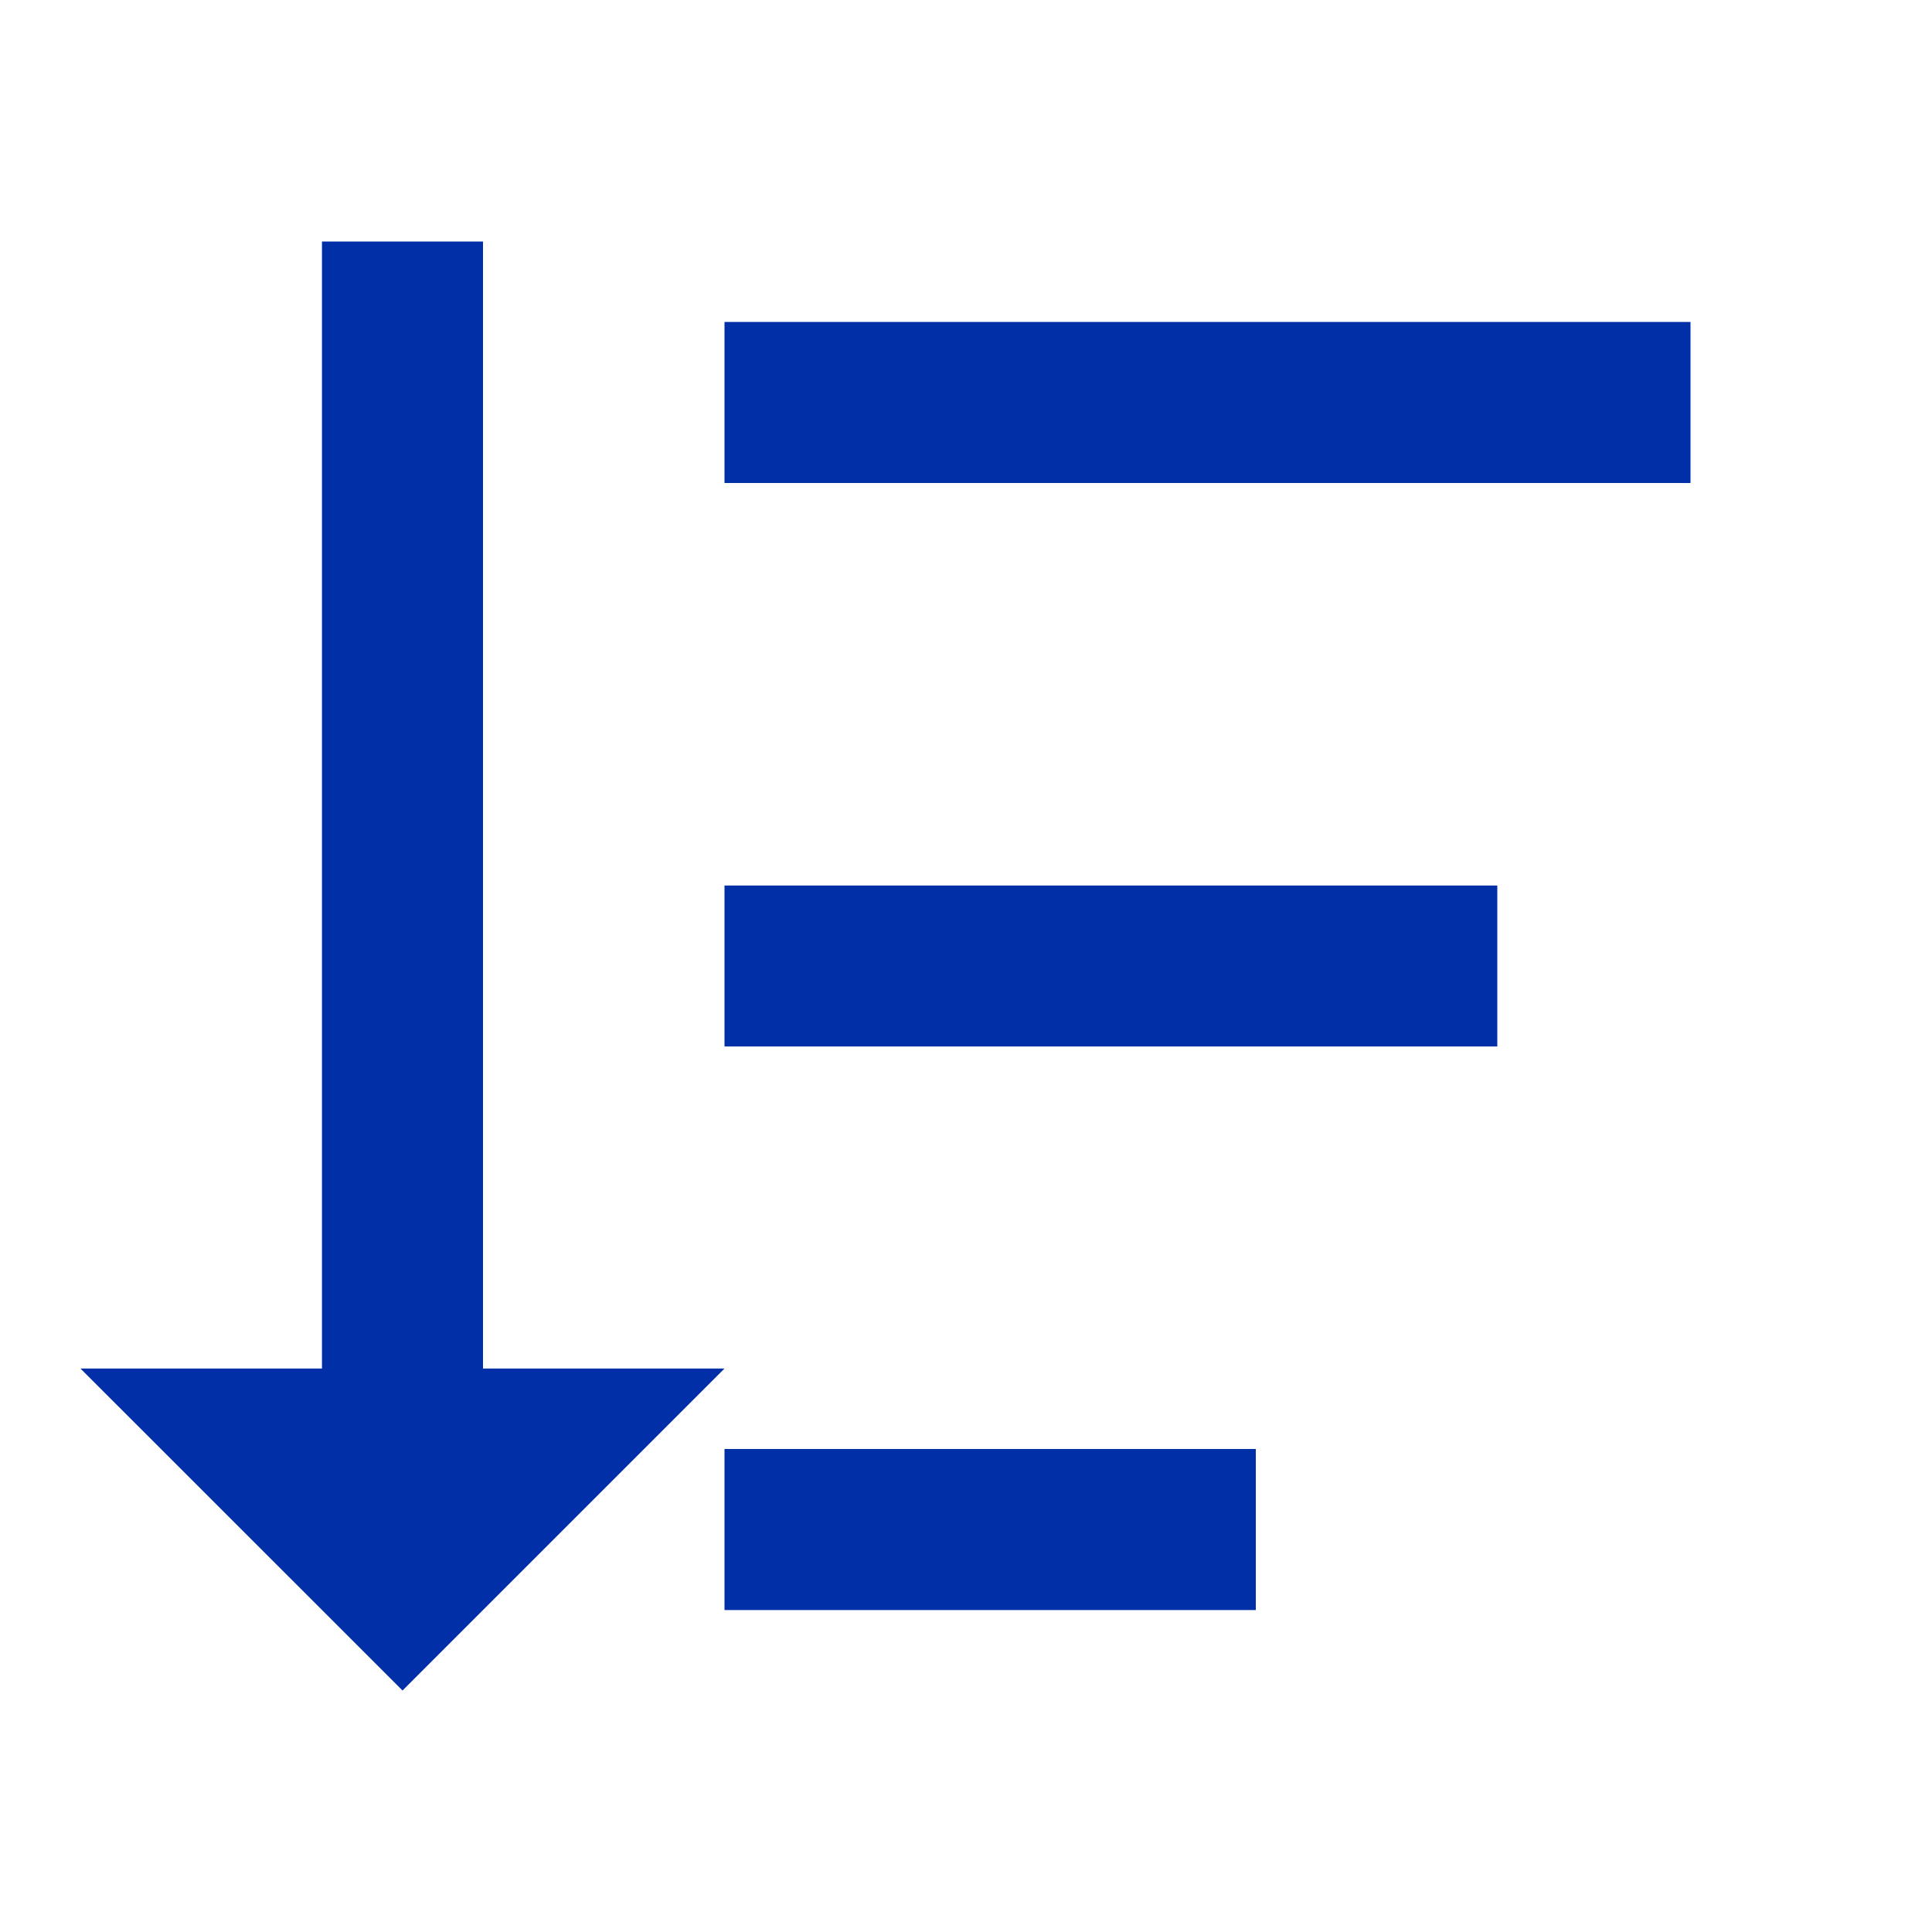 <svg width="20" height="20" viewBox="0 0 20 20" fill="none" xmlns="http://www.w3.org/2000/svg">
<path d="M7.5 3.333H17.5V5H7.5V3.333ZM5 14.167H7.5L4.167 17.5L0.833 14.167H3.333V2.5H5V14.167ZM7.5 15H13V16.667H7.5V15ZM7.5 9.167H15.5V10.833H7.5V9.167Z" fill="#002FA7"/>
</svg>
